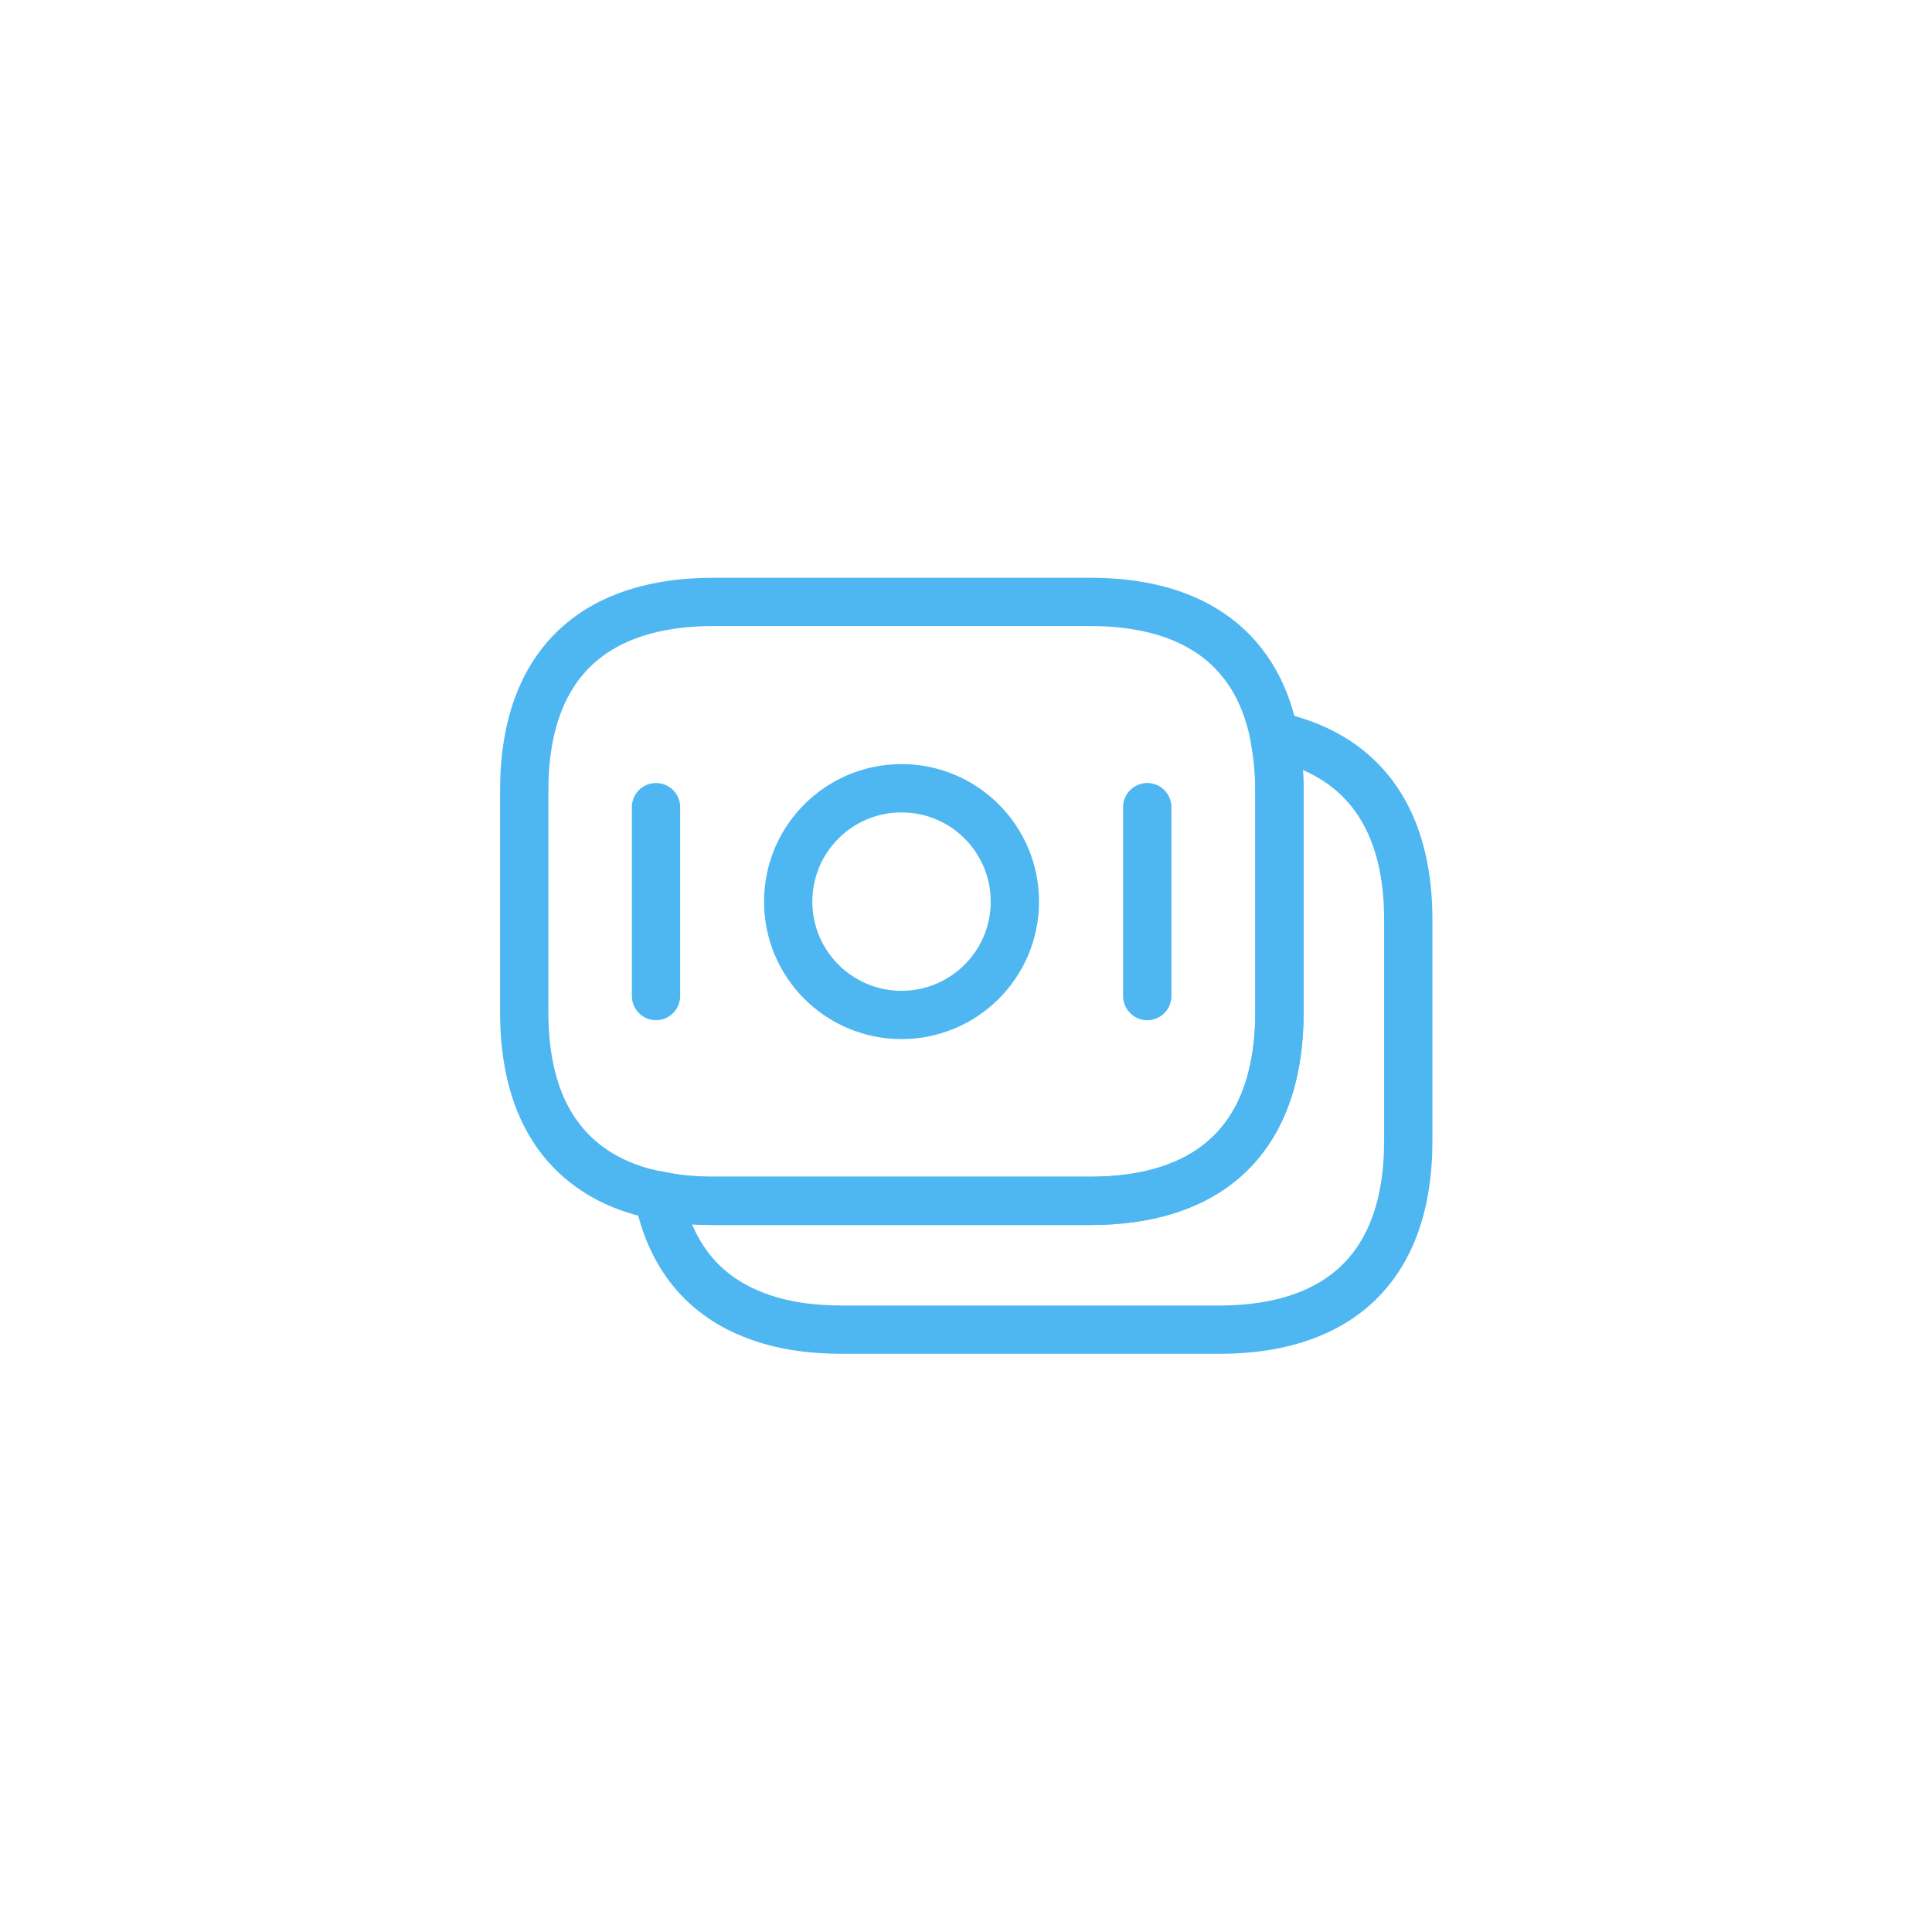 <svg width="60" height="60" viewBox="0 0 60 60" fill="none" xmlns="http://www.w3.org/2000/svg">
<path d="M39.733 24.56V31.427C39.733 35.533 37.387 37.293 33.867 37.293H22.147C21.547 37.293 20.973 37.24 20.44 37.12C20.107 37.067 19.787 36.973 19.493 36.867C17.493 36.12 16.28 34.387 16.28 31.427V24.56C16.28 20.453 18.627 18.693 22.147 18.693H33.867C36.853 18.693 39 19.96 39.573 22.853C39.667 23.387 39.733 23.933 39.733 24.56Z" stroke="#4EB7F2" stroke-width="1.5" stroke-miterlimit="10" stroke-linecap="round" stroke-linejoin="round"/>
<path d="M43.735 28.56V35.427C43.735 39.533 41.388 41.294 37.868 41.294H26.148C25.162 41.294 24.268 41.16 23.495 40.867C21.908 40.28 20.828 39.067 20.442 37.12C20.975 37.24 21.548 37.294 22.148 37.294H33.868C37.388 37.294 39.735 35.533 39.735 31.427V24.56C39.735 23.933 39.681 23.373 39.575 22.854C42.108 23.387 43.735 25.174 43.735 28.56Z" stroke="#4EB7F2" stroke-width="1.5" stroke-miterlimit="10" stroke-linecap="round" stroke-linejoin="round"/>
<path d="M27.998 31.52C29.942 31.52 31.518 29.944 31.518 28C31.518 26.056 29.942 24.48 27.998 24.48C26.054 24.48 24.478 26.056 24.478 28C24.478 29.944 26.054 31.52 27.998 31.52Z" stroke="#4EB7F2" stroke-width="1.5" stroke-miterlimit="10" stroke-linecap="round" stroke-linejoin="round"/>
<path d="M20.373 25.067V30.933" stroke="#4EB7F2" stroke-width="1.5" stroke-miterlimit="10" stroke-linecap="round" stroke-linejoin="round"/>
<path d="M35.629 25.067V30.934" stroke="#4EB7F2" stroke-width="1.5" stroke-miterlimit="10" stroke-linecap="round" stroke-linejoin="round"/>
</svg>
